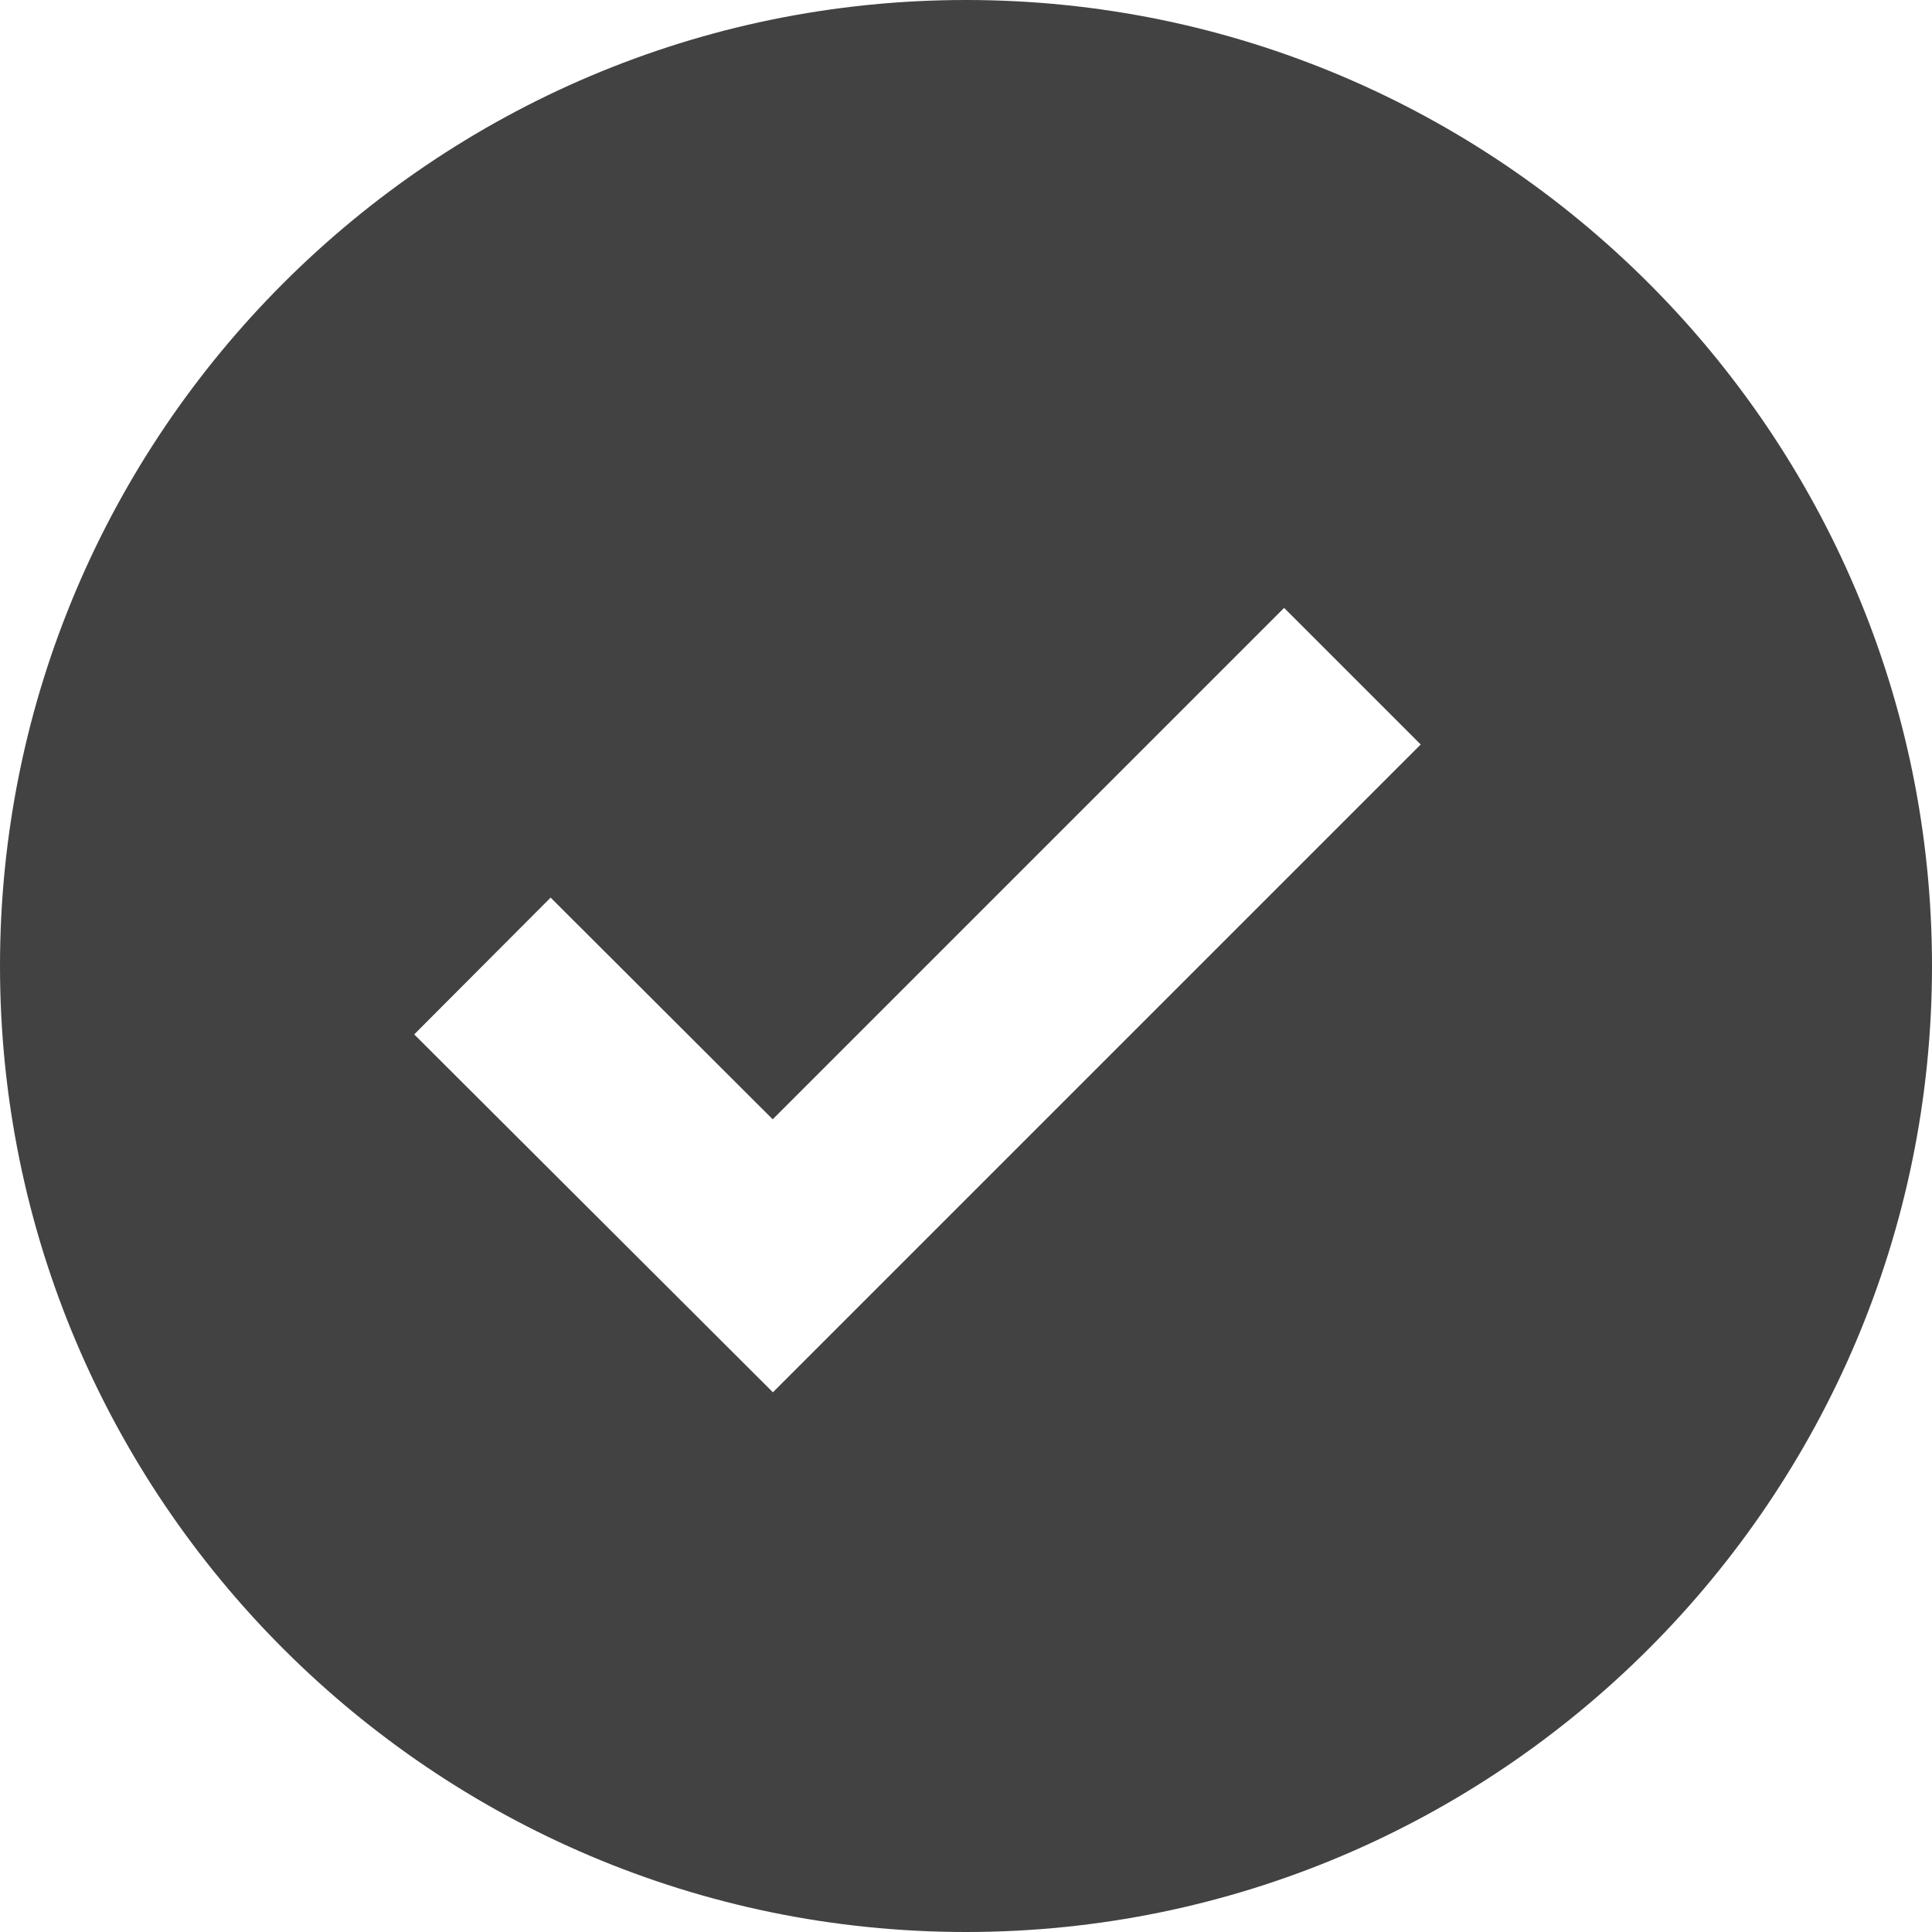 <svg width="20" height="20" fill="none" xmlns="http://www.w3.org/2000/svg"><path d="M10 0C4.486 0 0 4.486 0 10s4.486 10 10 10 10-4.486 10-10S15.514 0 10 0ZM8.001 14.413l-3.713-3.705L5.7 9.292l2.299 2.295 5.294-5.294 1.414 1.414-6.706 6.706Z" fill="#424242"/></svg>